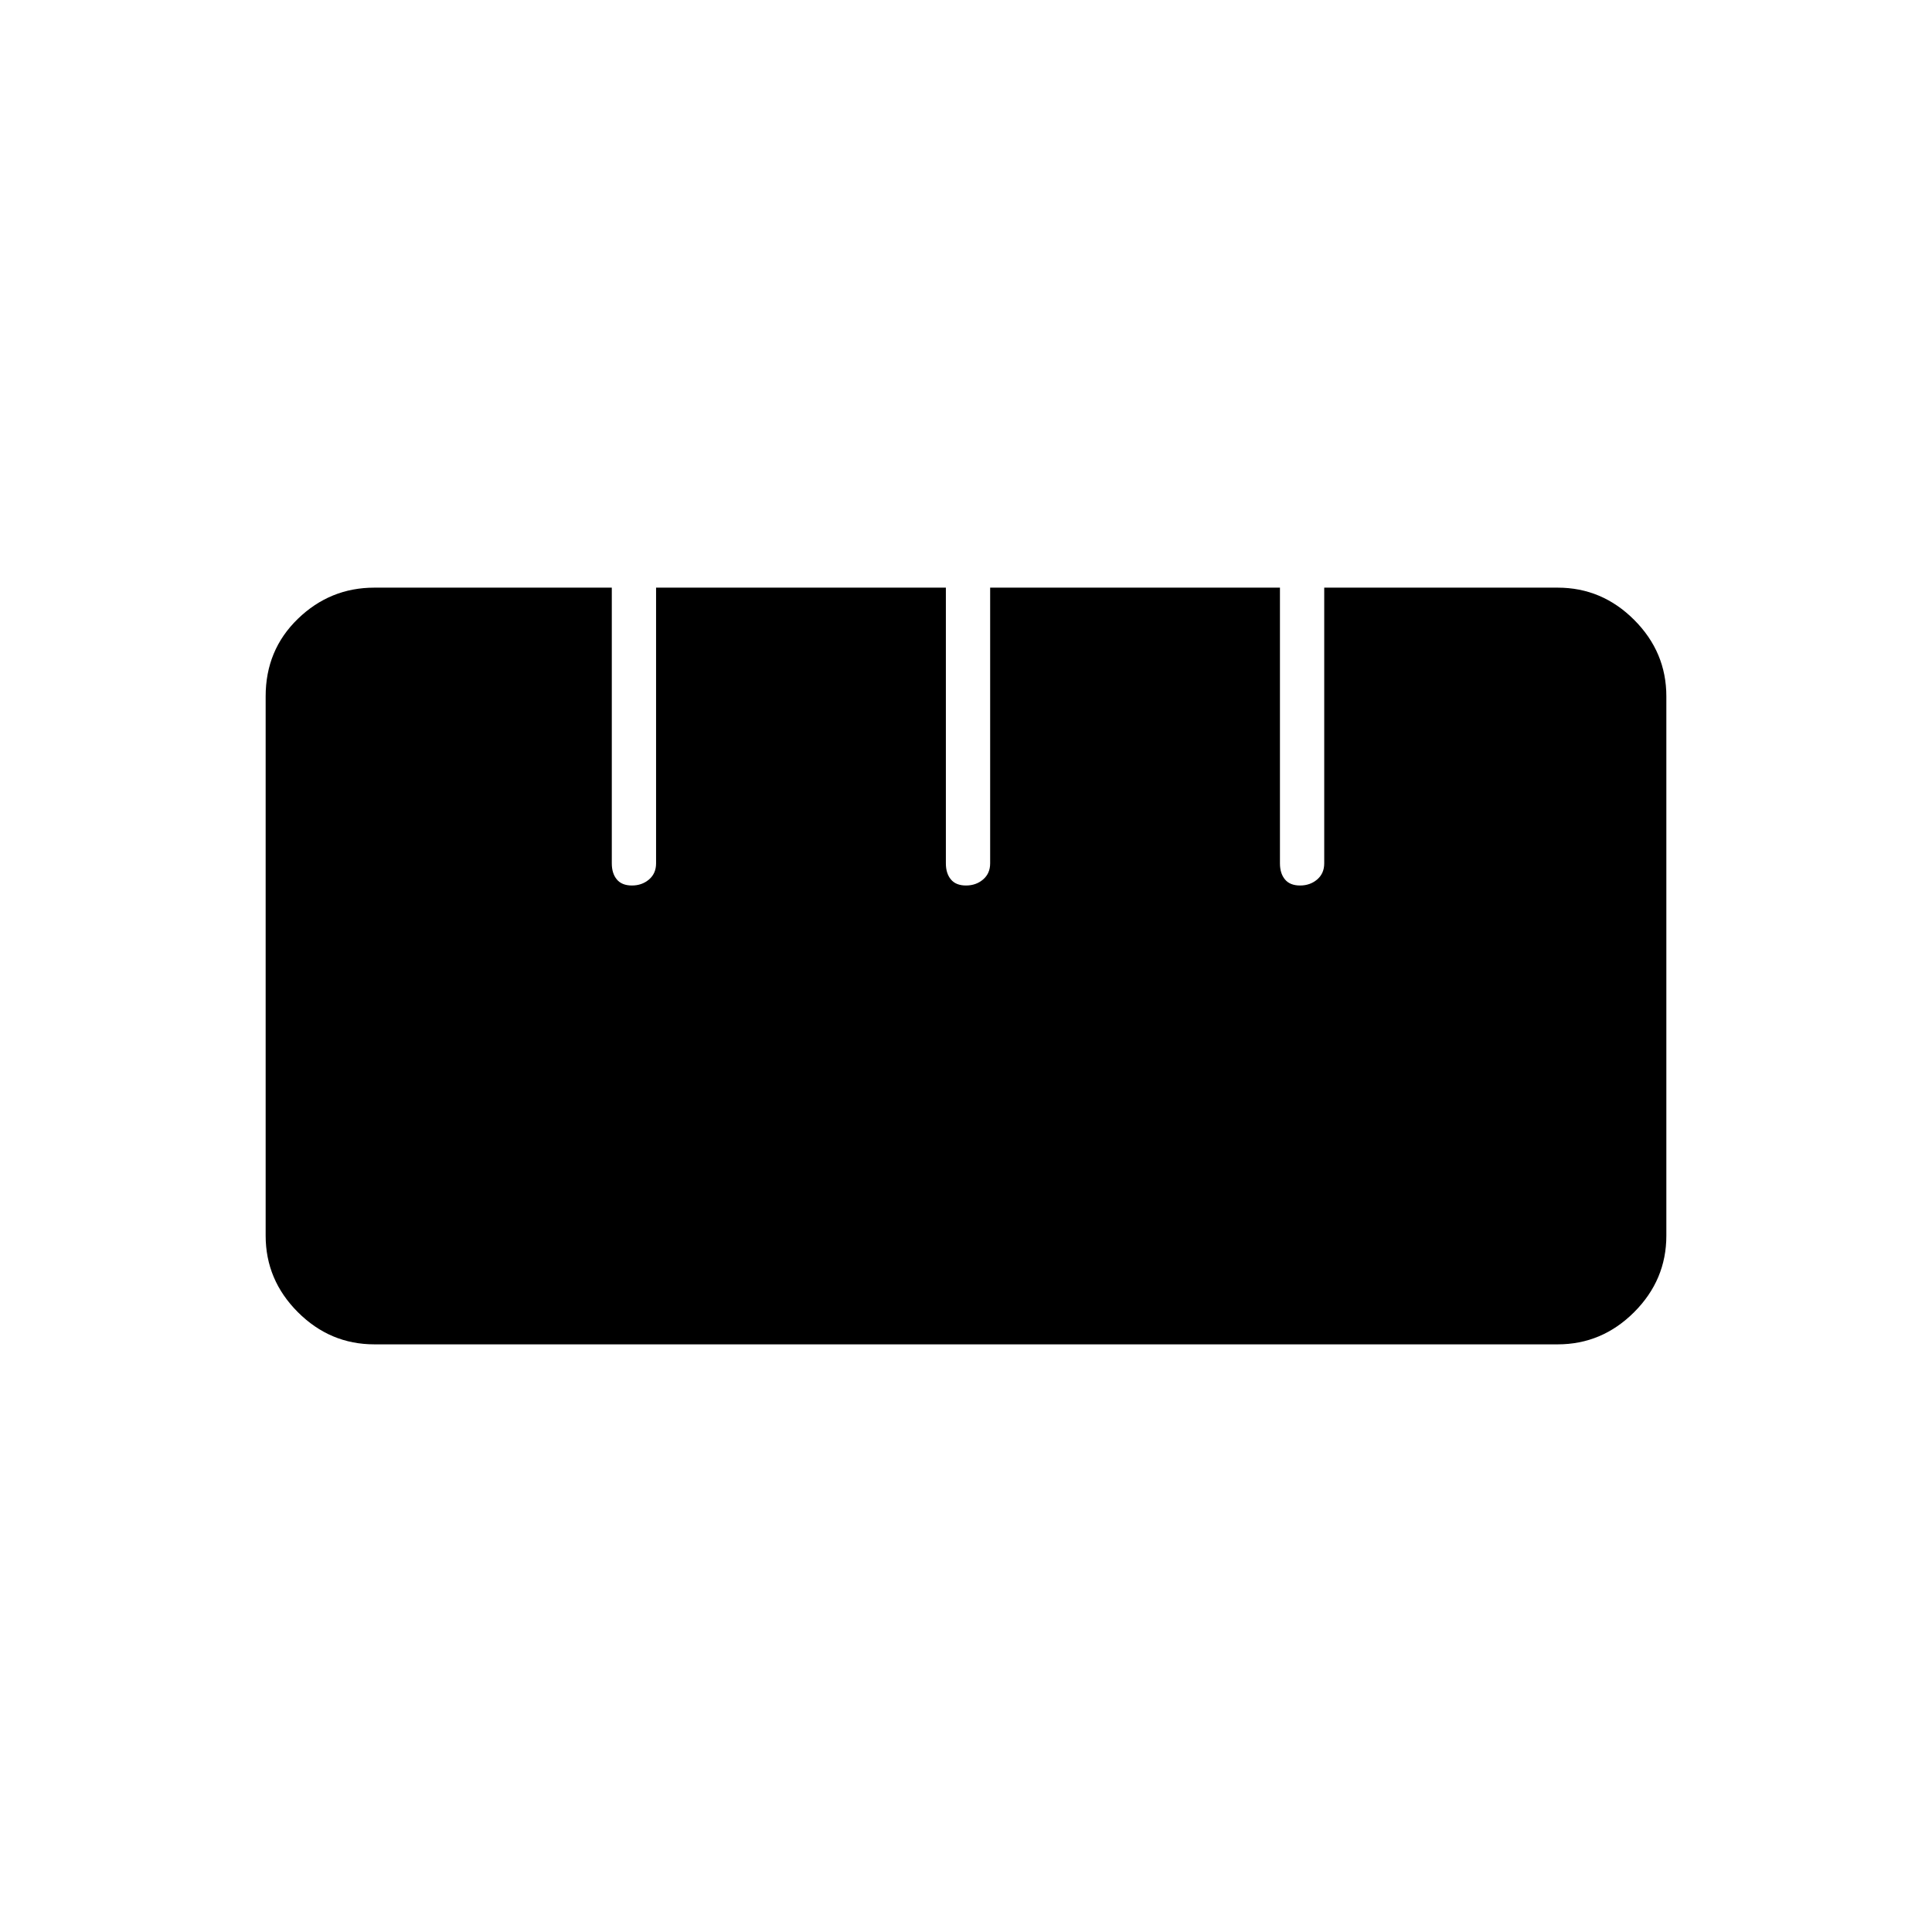 <svg xmlns="http://www.w3.org/2000/svg" height="48" width="48"><path d="M9.3 33.4q-1.1 0-1.9-.8-.8-.8-.8-1.9V17.3q0-1.15.8-1.925.8-.775 1.9-.775h5.9v6.85q0 .25.125.4.125.15.375.15t.425-.15q.175-.15.175-.4V14.6h7.2v6.85q0 .25.125.4.125.15.375.15t.425-.15q.175-.15.175-.4V14.6h7.2v6.85q0 .25.125.4.125.15.375.15t.425-.15q.175-.15.175-.4V14.6h5.8q1.1 0 1.9.8.8.8.8 1.9v13.4q0 1.1-.8 1.9-.8.8-1.9.8Z"/></svg>